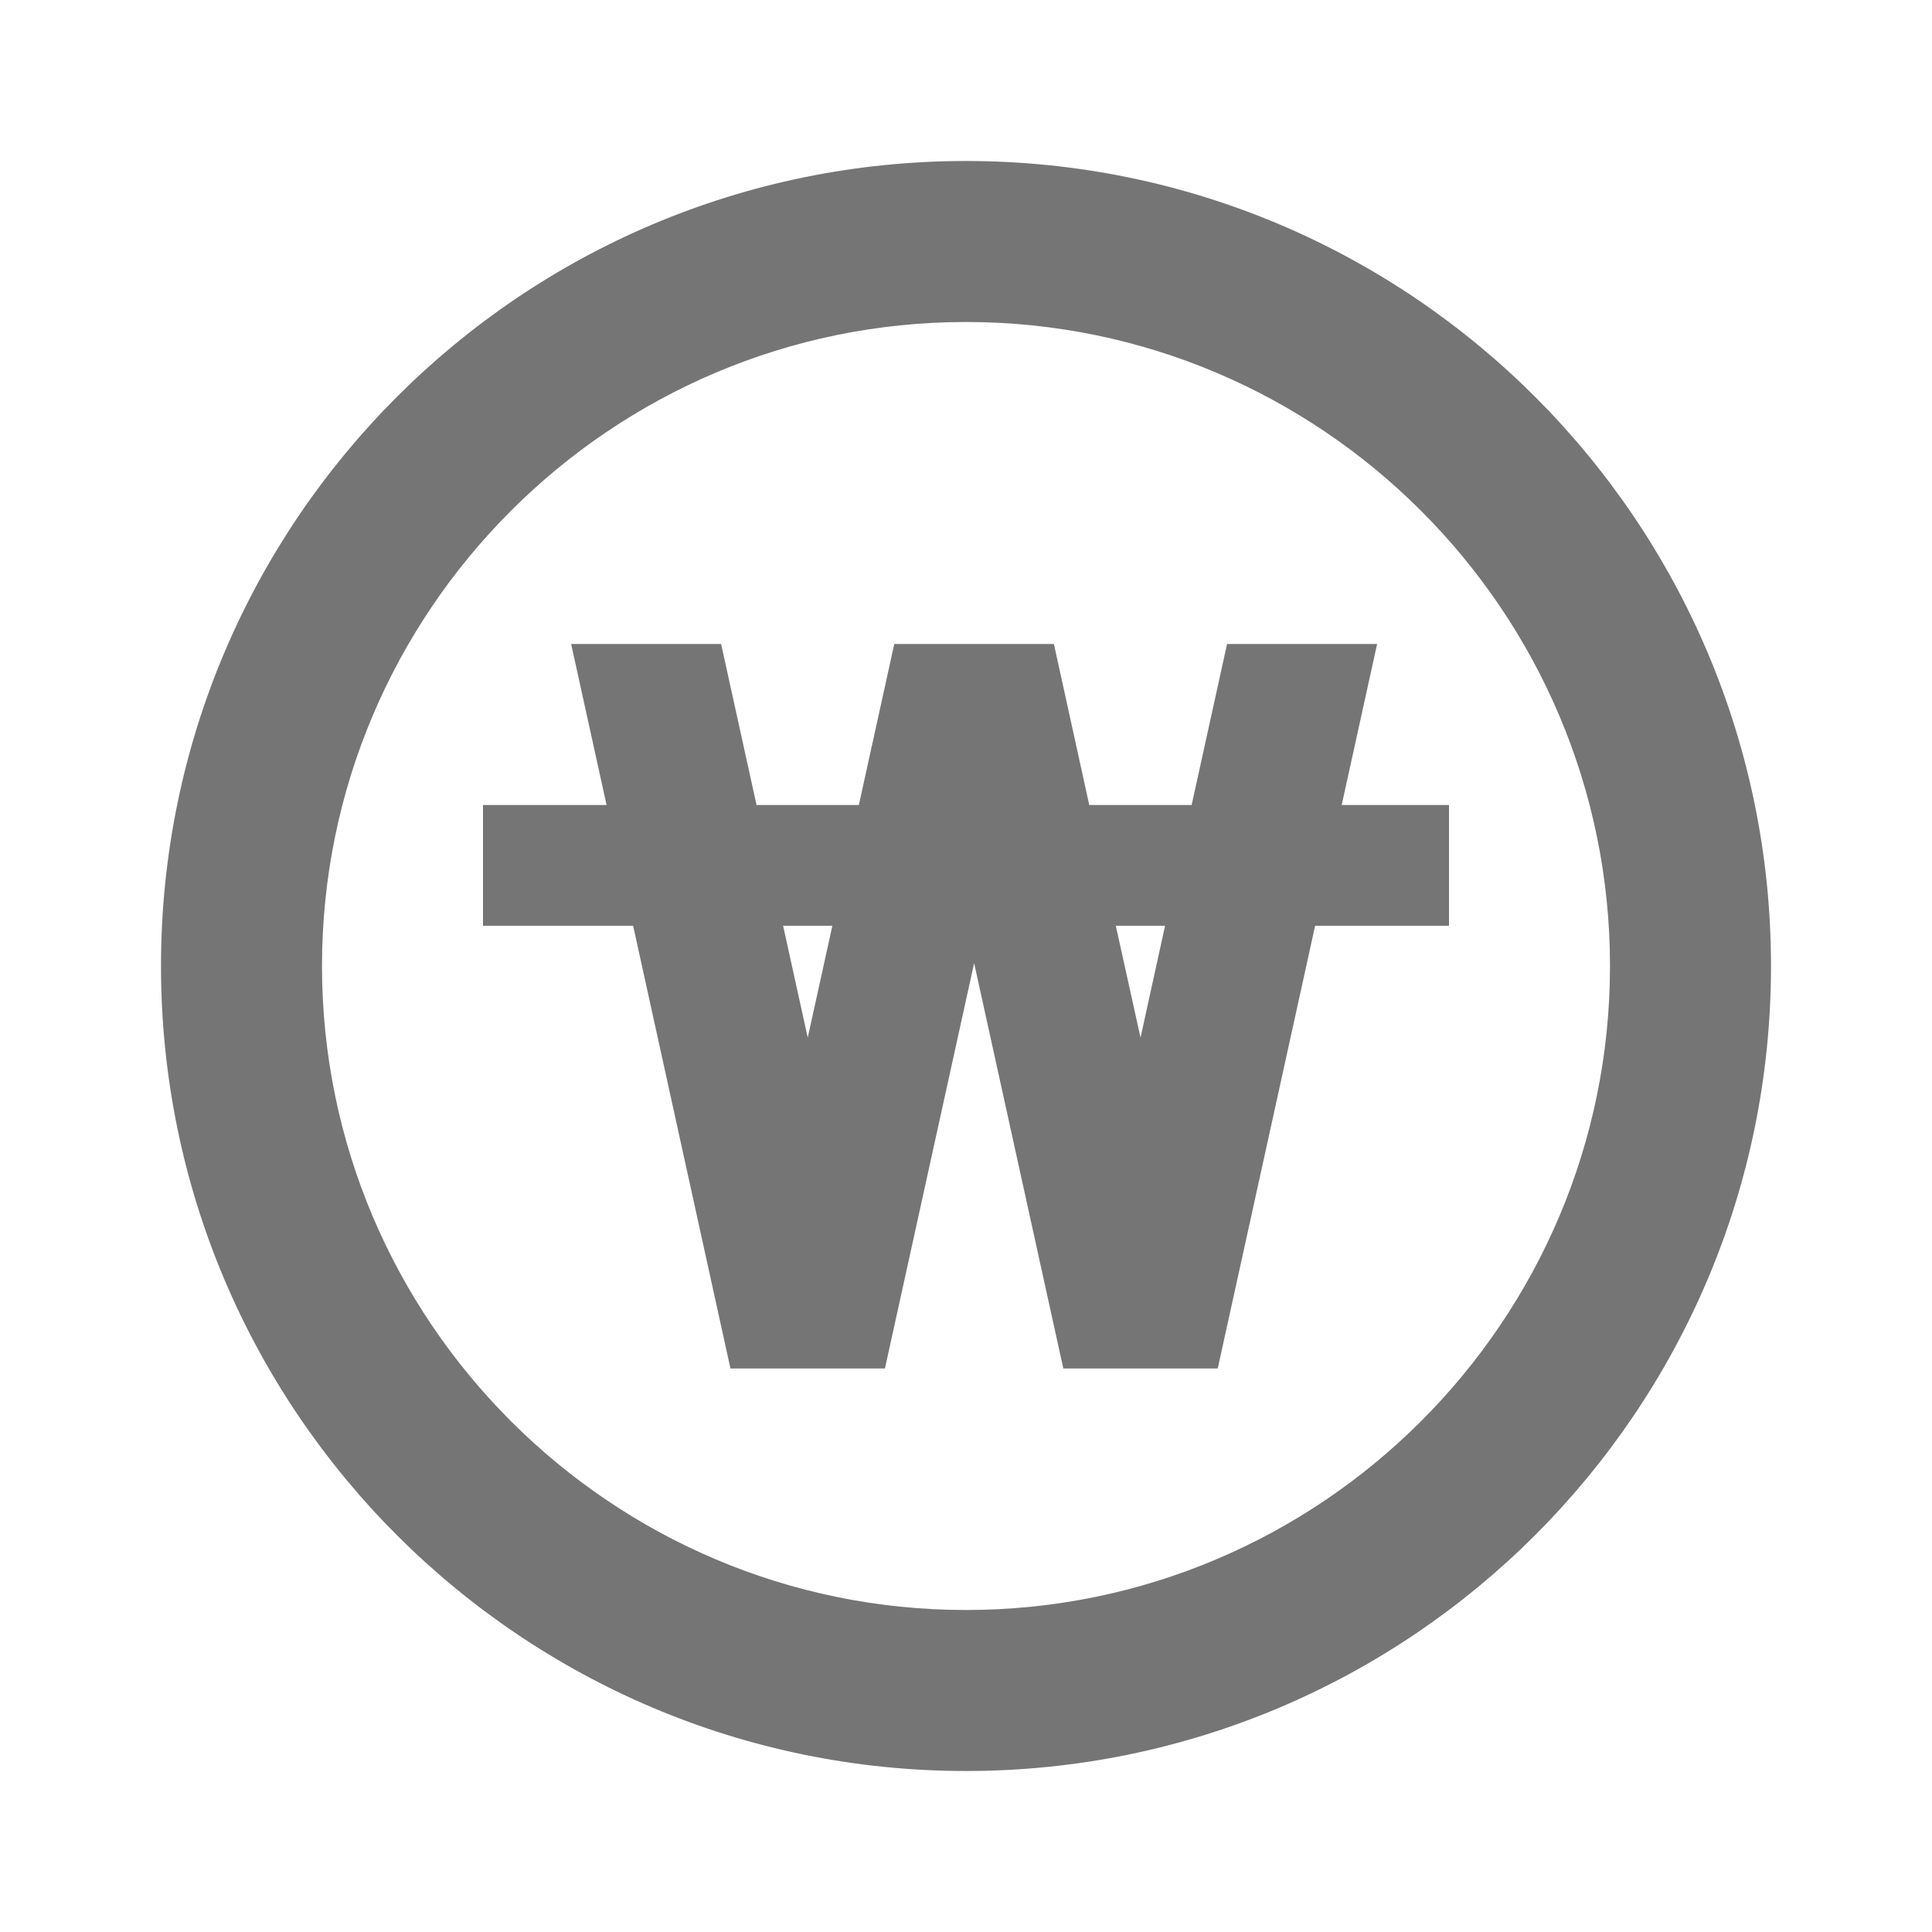 <?xml version="1.0" encoding="UTF-8"?>
<svg width="24px" height="24px" viewBox="0 0 24 24" version="1.1" xmlns="http://www.w3.org/2000/svg" xmlns:xlink="http://www.w3.org/1999/xlink">
    <!-- Generator: Sketch 59.1 (86144) - https://sketch.com -->
    <title>ic-won</title>
    <desc>Created with Sketch.</desc>
    <g id="Icon-Set" stroke="none" stroke-width="1" fill="none" fill-rule="evenodd">
        <g id="WhaTap_Icon_Set" transform="translate(-356, -2791)" fill="#757575">
            <g id="application-icons" transform="translate(40, 2346)">
                <g id="ic-won" transform="translate(316, 445)">
                    <g transform="translate(2, 2)" id="Combined-Shape">
                        <path d="M10,0 C15.52,0 20,4.48 20,10 C20,15.52 15.52,20 10,20 C4.48,20 0,15.52 0,10 C0,4.48 4.48,0 10,0 Z M10,2 C5.59,2 2,5.59 2,10 C2,14.41 5.59,18 10,18 C14.41,18 18,14.41 18,10 C18,5.59 14.41,2 10,2 Z M6.958,6 L7.398,8 L8.669,8 L9.109,6 L11.092,6 L11.531,8 L12.803,8 L13.243,6 L15.107,6 L14.667,8 L16,8 L16,9.5 L14.337,9.5 L13.127,15 L11.209,15 L10.101,9.964 L8.993,15 L7.074,15 L5.865,9.5 L4,9.5 L4,8 L5.535,8 L5.095,6 L6.958,6 Z M8.34,9.5 L7.728,9.5 L8.034,10.89 L8.34,9.5 Z M12.473,9.5 L11.861,9.5 L12.168,10.89 L12.473,9.5 Z"></path>
                    </g>
                </g>
            </g>
        </g>
    </g>
</svg>